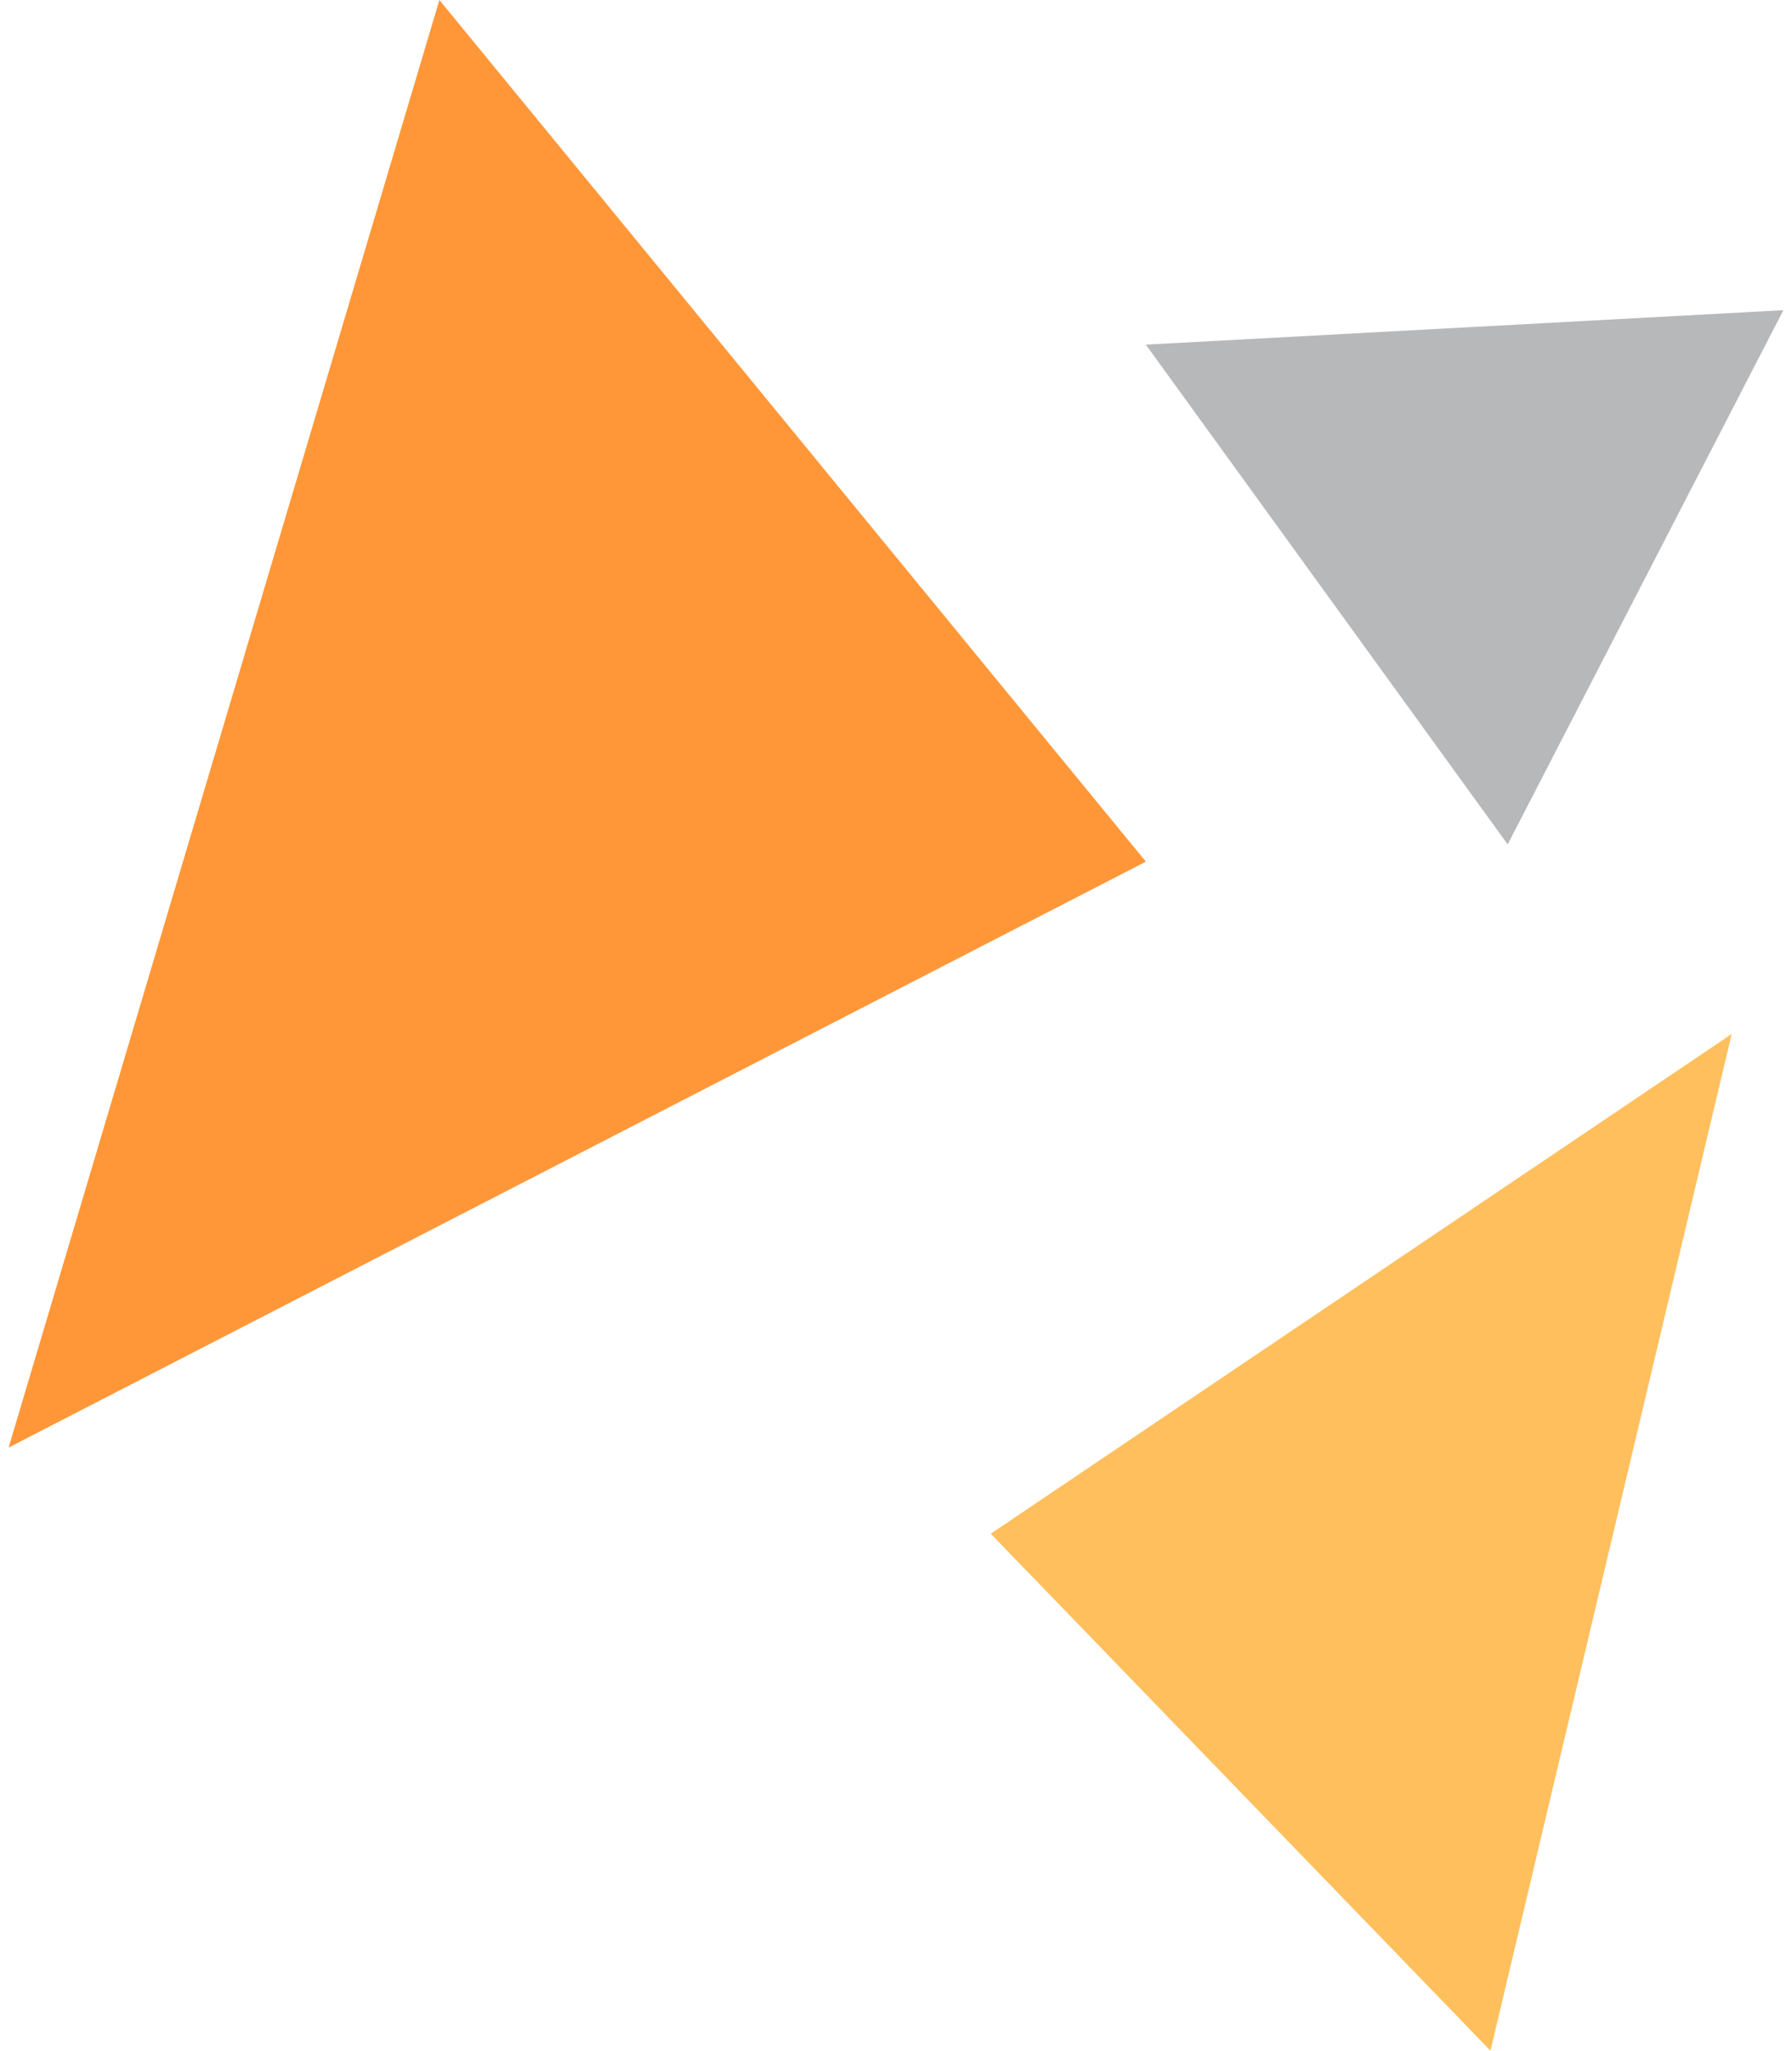 <svg xmlns="http://www.w3.org/2000/svg" width="104" height="119" viewBox="0 0 104 119"><g><g><path fill="#ff9738" d="M66.5 50l-41-50-25 84z"/></g><g><path fill="#ffbf5d" d="M57.5 89l29 30 14-59z"/></g><g><path fill="#b7b8ba" d="M66.5 20l21 29 16-31z"/></g></g></svg>